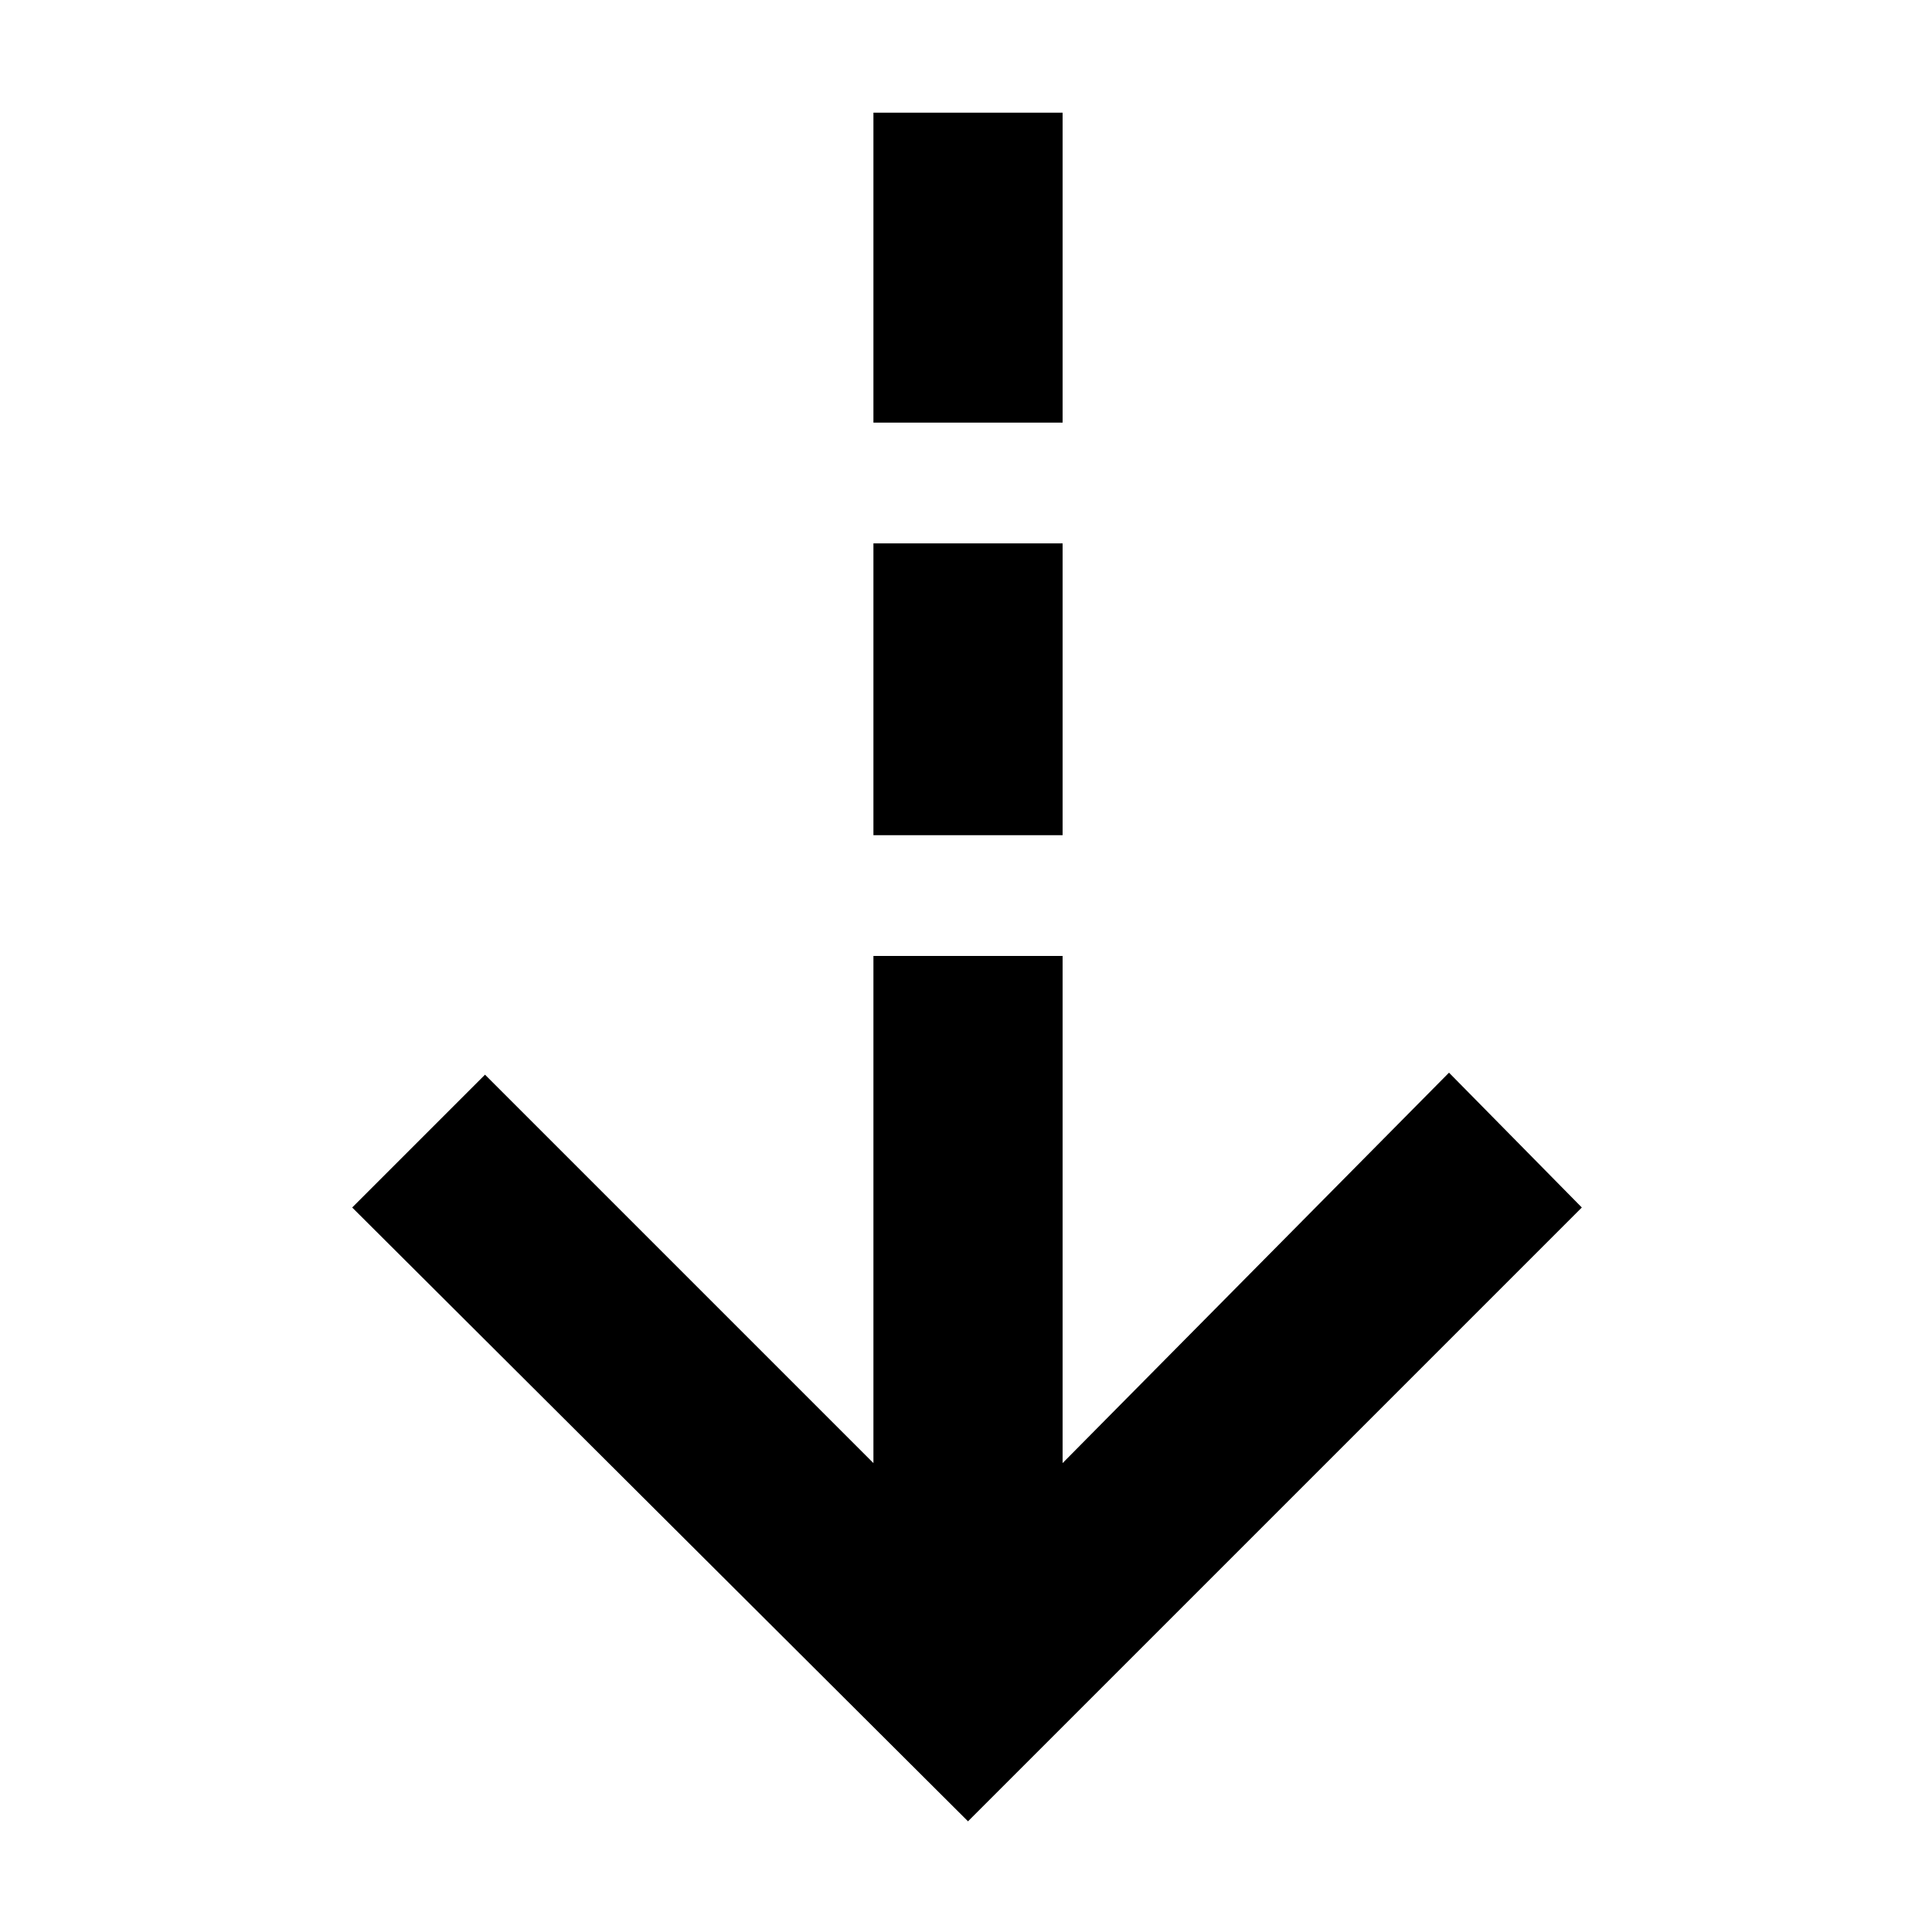<svg xmlns="http://www.w3.org/2000/svg" width="48" height="48" viewBox="0 -960 960 960"><path d="M481-55 175-360l66-66 193 193v-252h94v252l192-194 66 67L481-55Zm-47-490v-145h94v145h-94Zm0-205v-154h94v154h-94Z"/></svg>